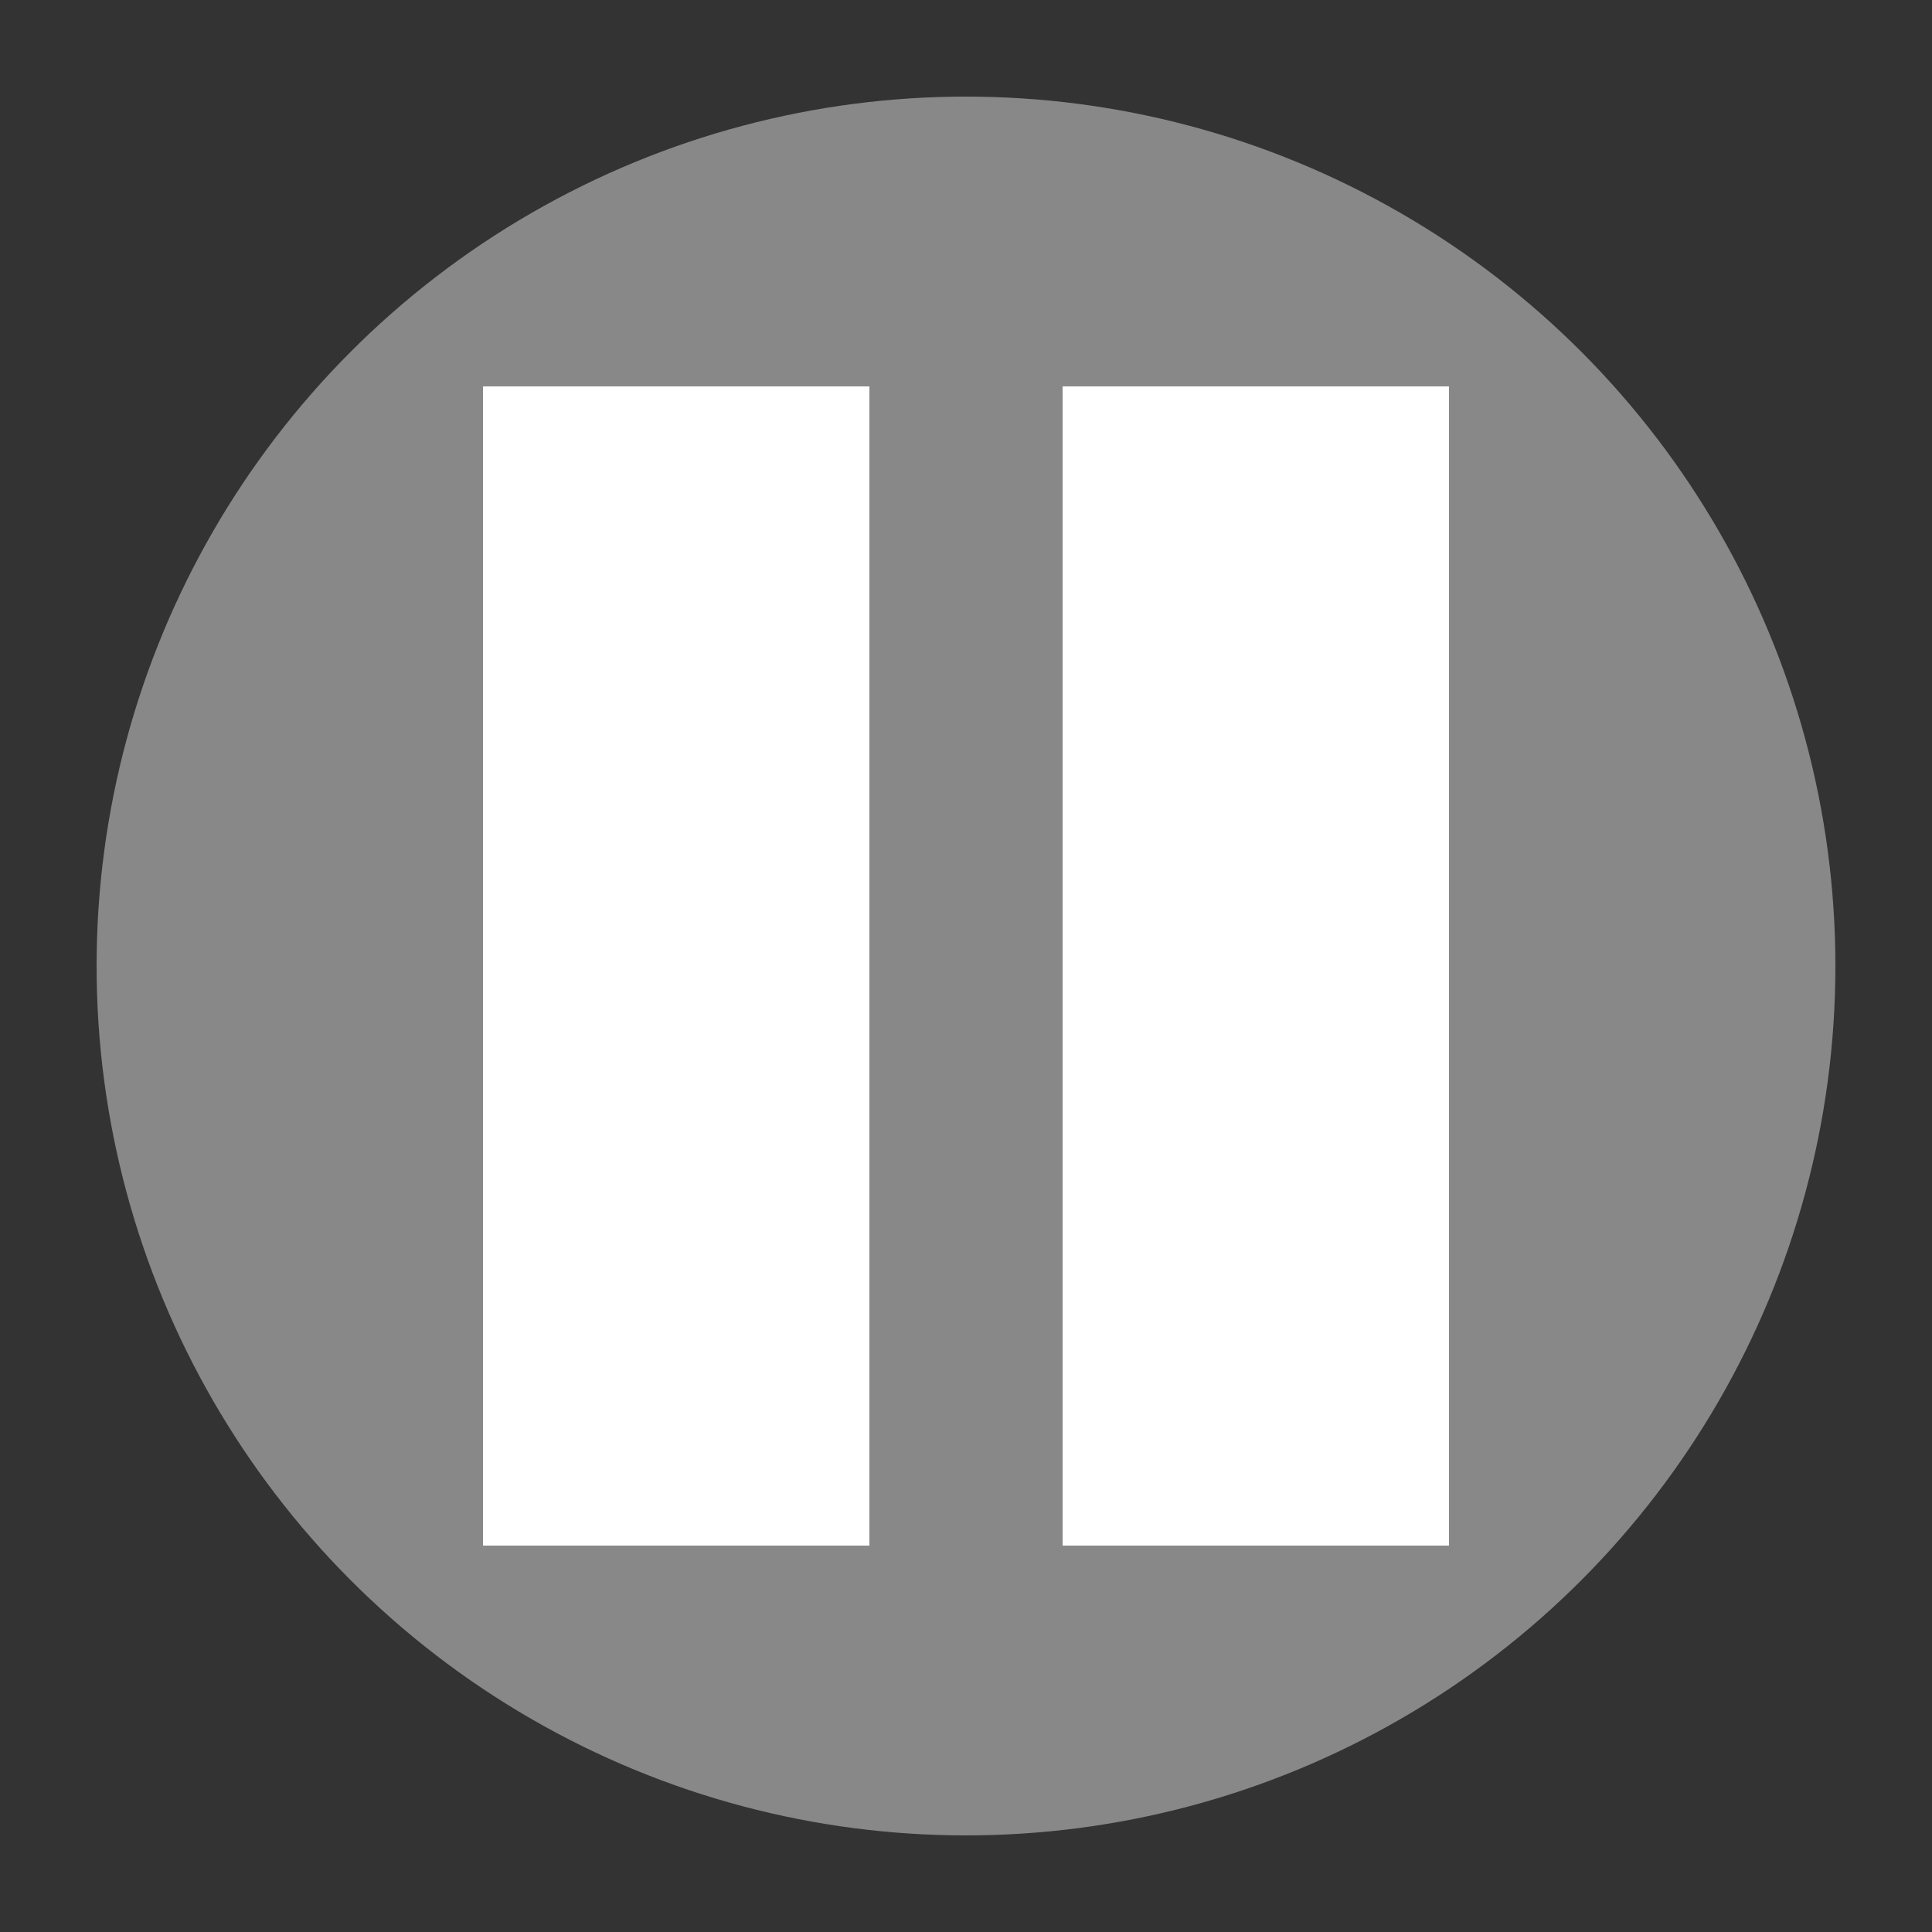 <svg fill="#888888" height="20" viewBox="0 0 20 20" width="20" xmlns="http://www.w3.org/2000/svg">
    <rect x="0" y="0" width="20" height="20" fill="#333333" stroke="none"/>
    <circle fill="#888888" cx="10" cy="10" r="9" />
    <path fill="#FFFFFF" d="M5 4h4v12h-4z"/>
    <path fill="#FFFFFF" d="M11 4h4v12h-4z"/>
</svg>
